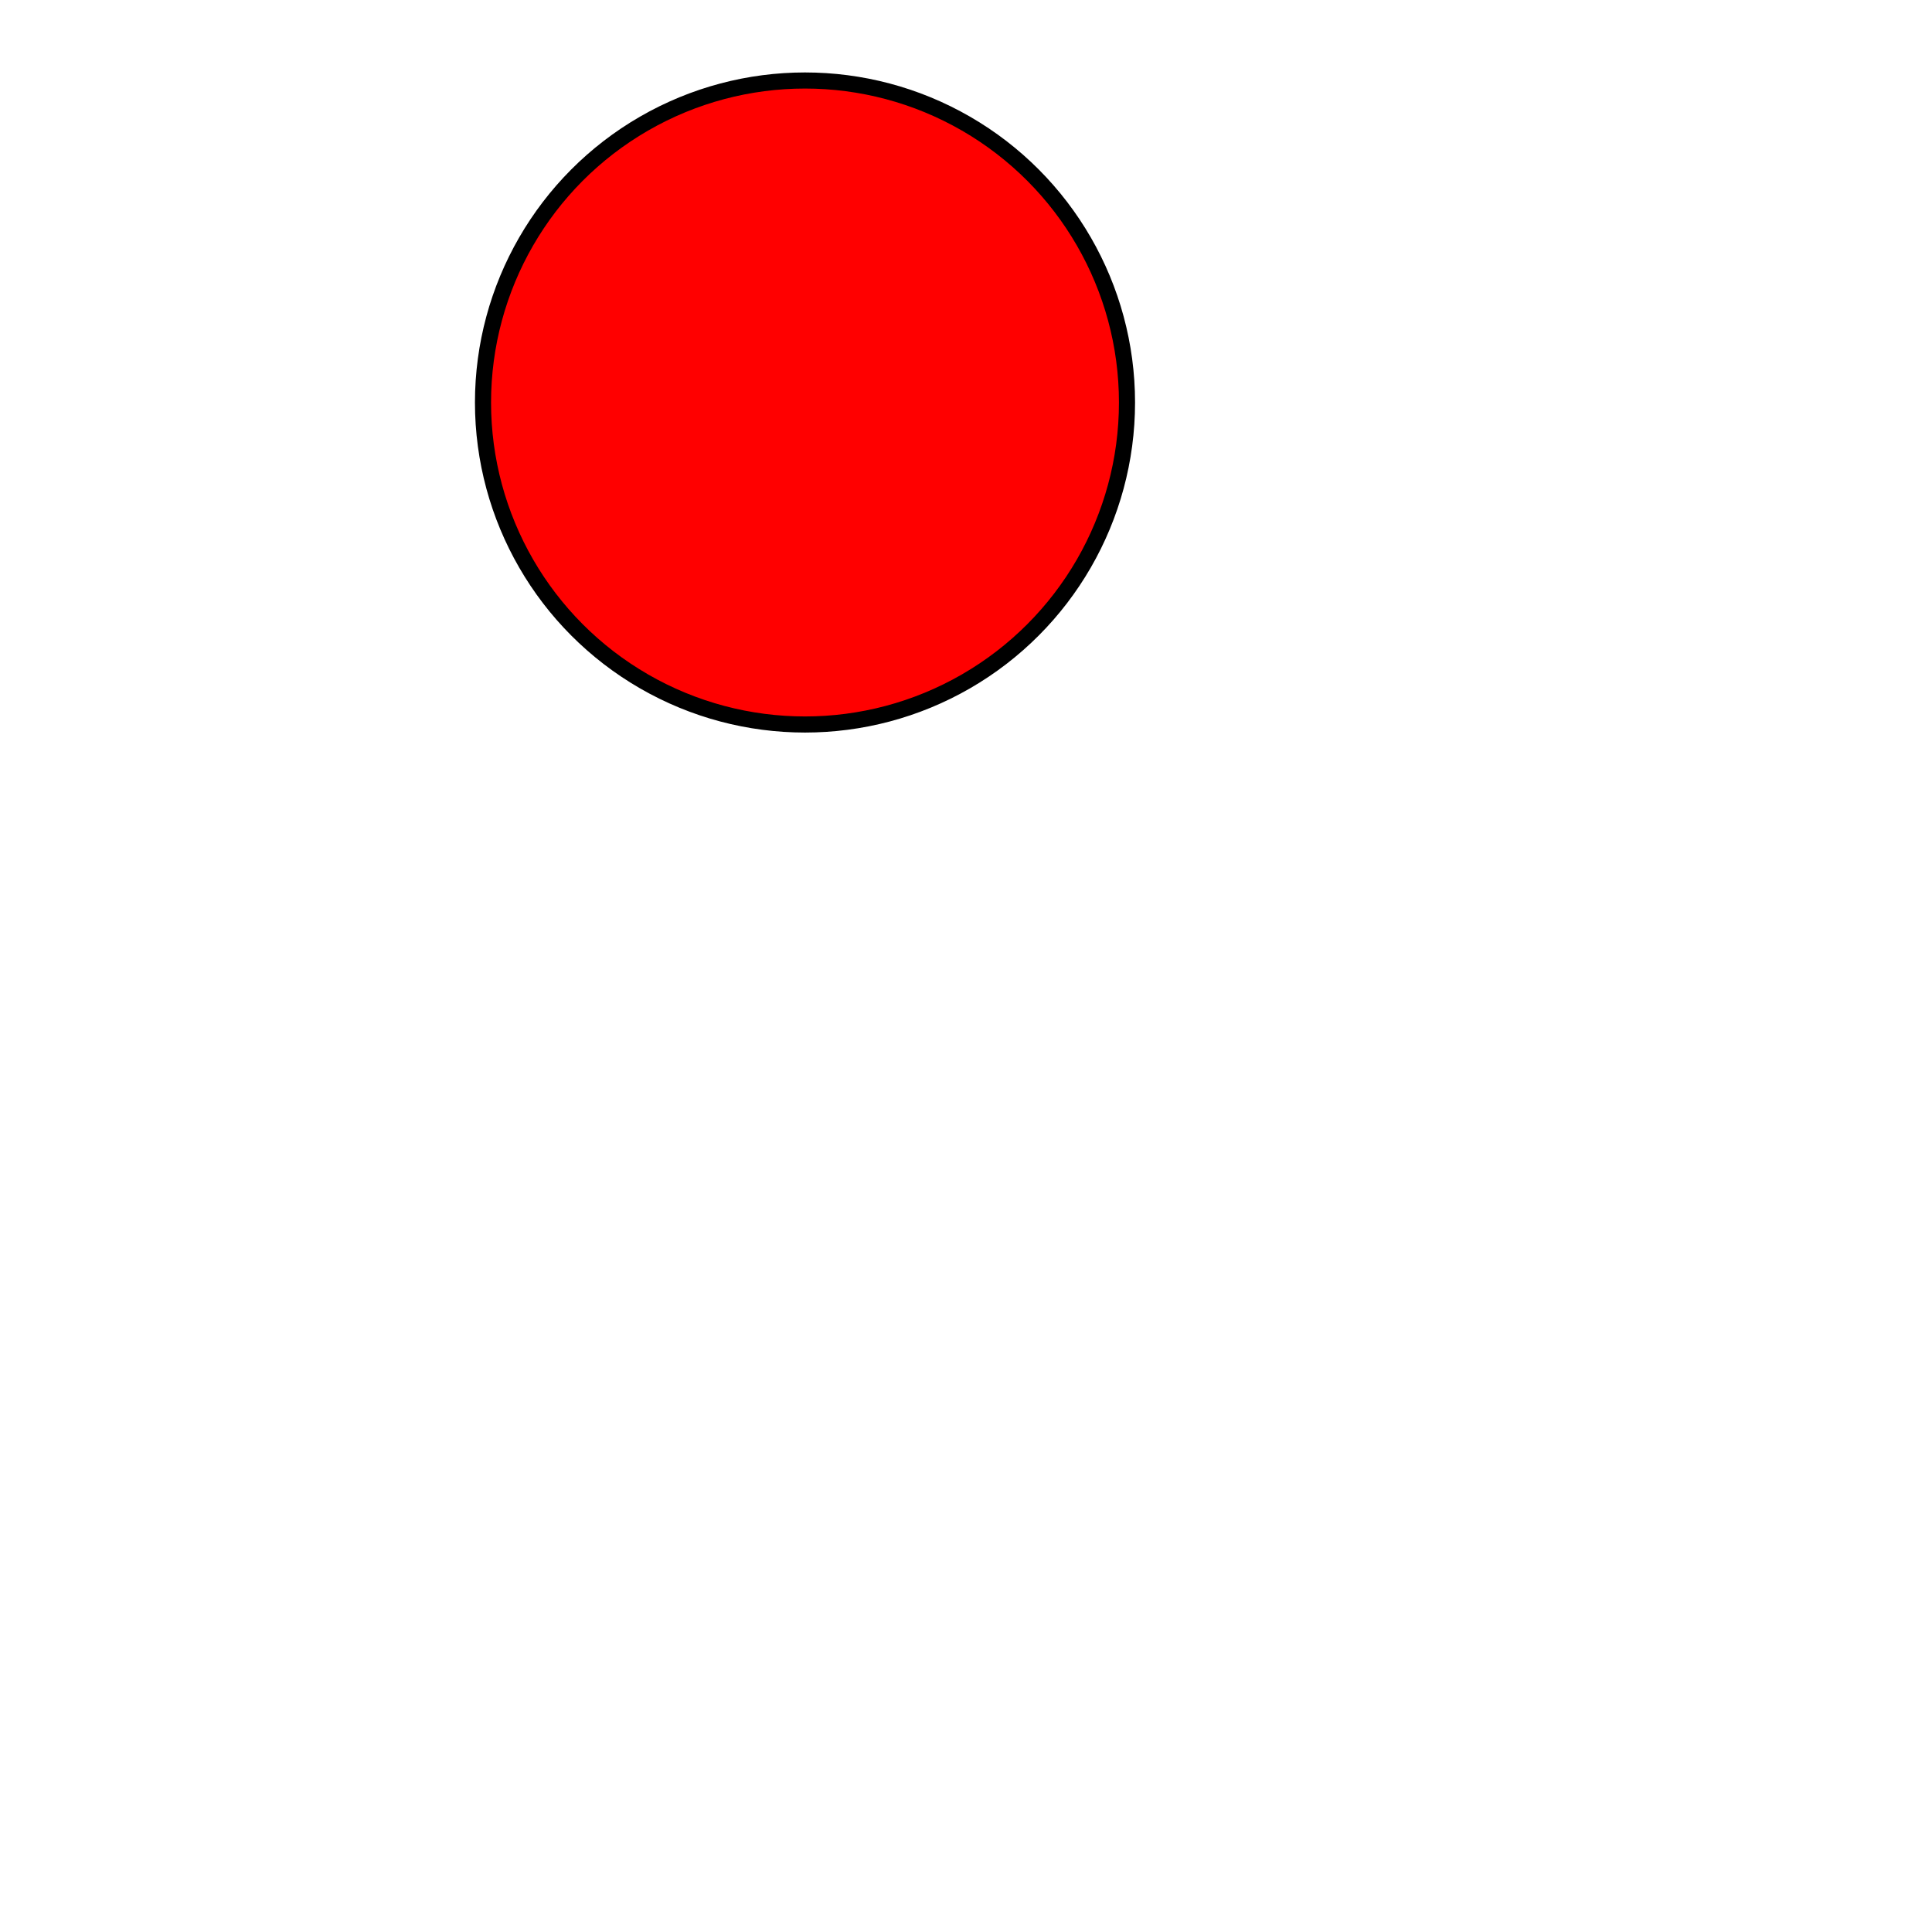 <?xml version="1.0" standalone="no"?>

<!DOCTYPE svg PUBLIC "-//W3C//DTD SVG 1.1//EN"
        "http://www.w3.org/Graphics/SVG/1.1/DTD/svg11.dtd">

<svg width="240" height="240" version="1.1"
     xmlns="http://www.w3.org/2000/svg">

    <circle cx="100" cy="50" r="40" stroke="black"
            stroke-width="2" fill="red"/>

</svg>